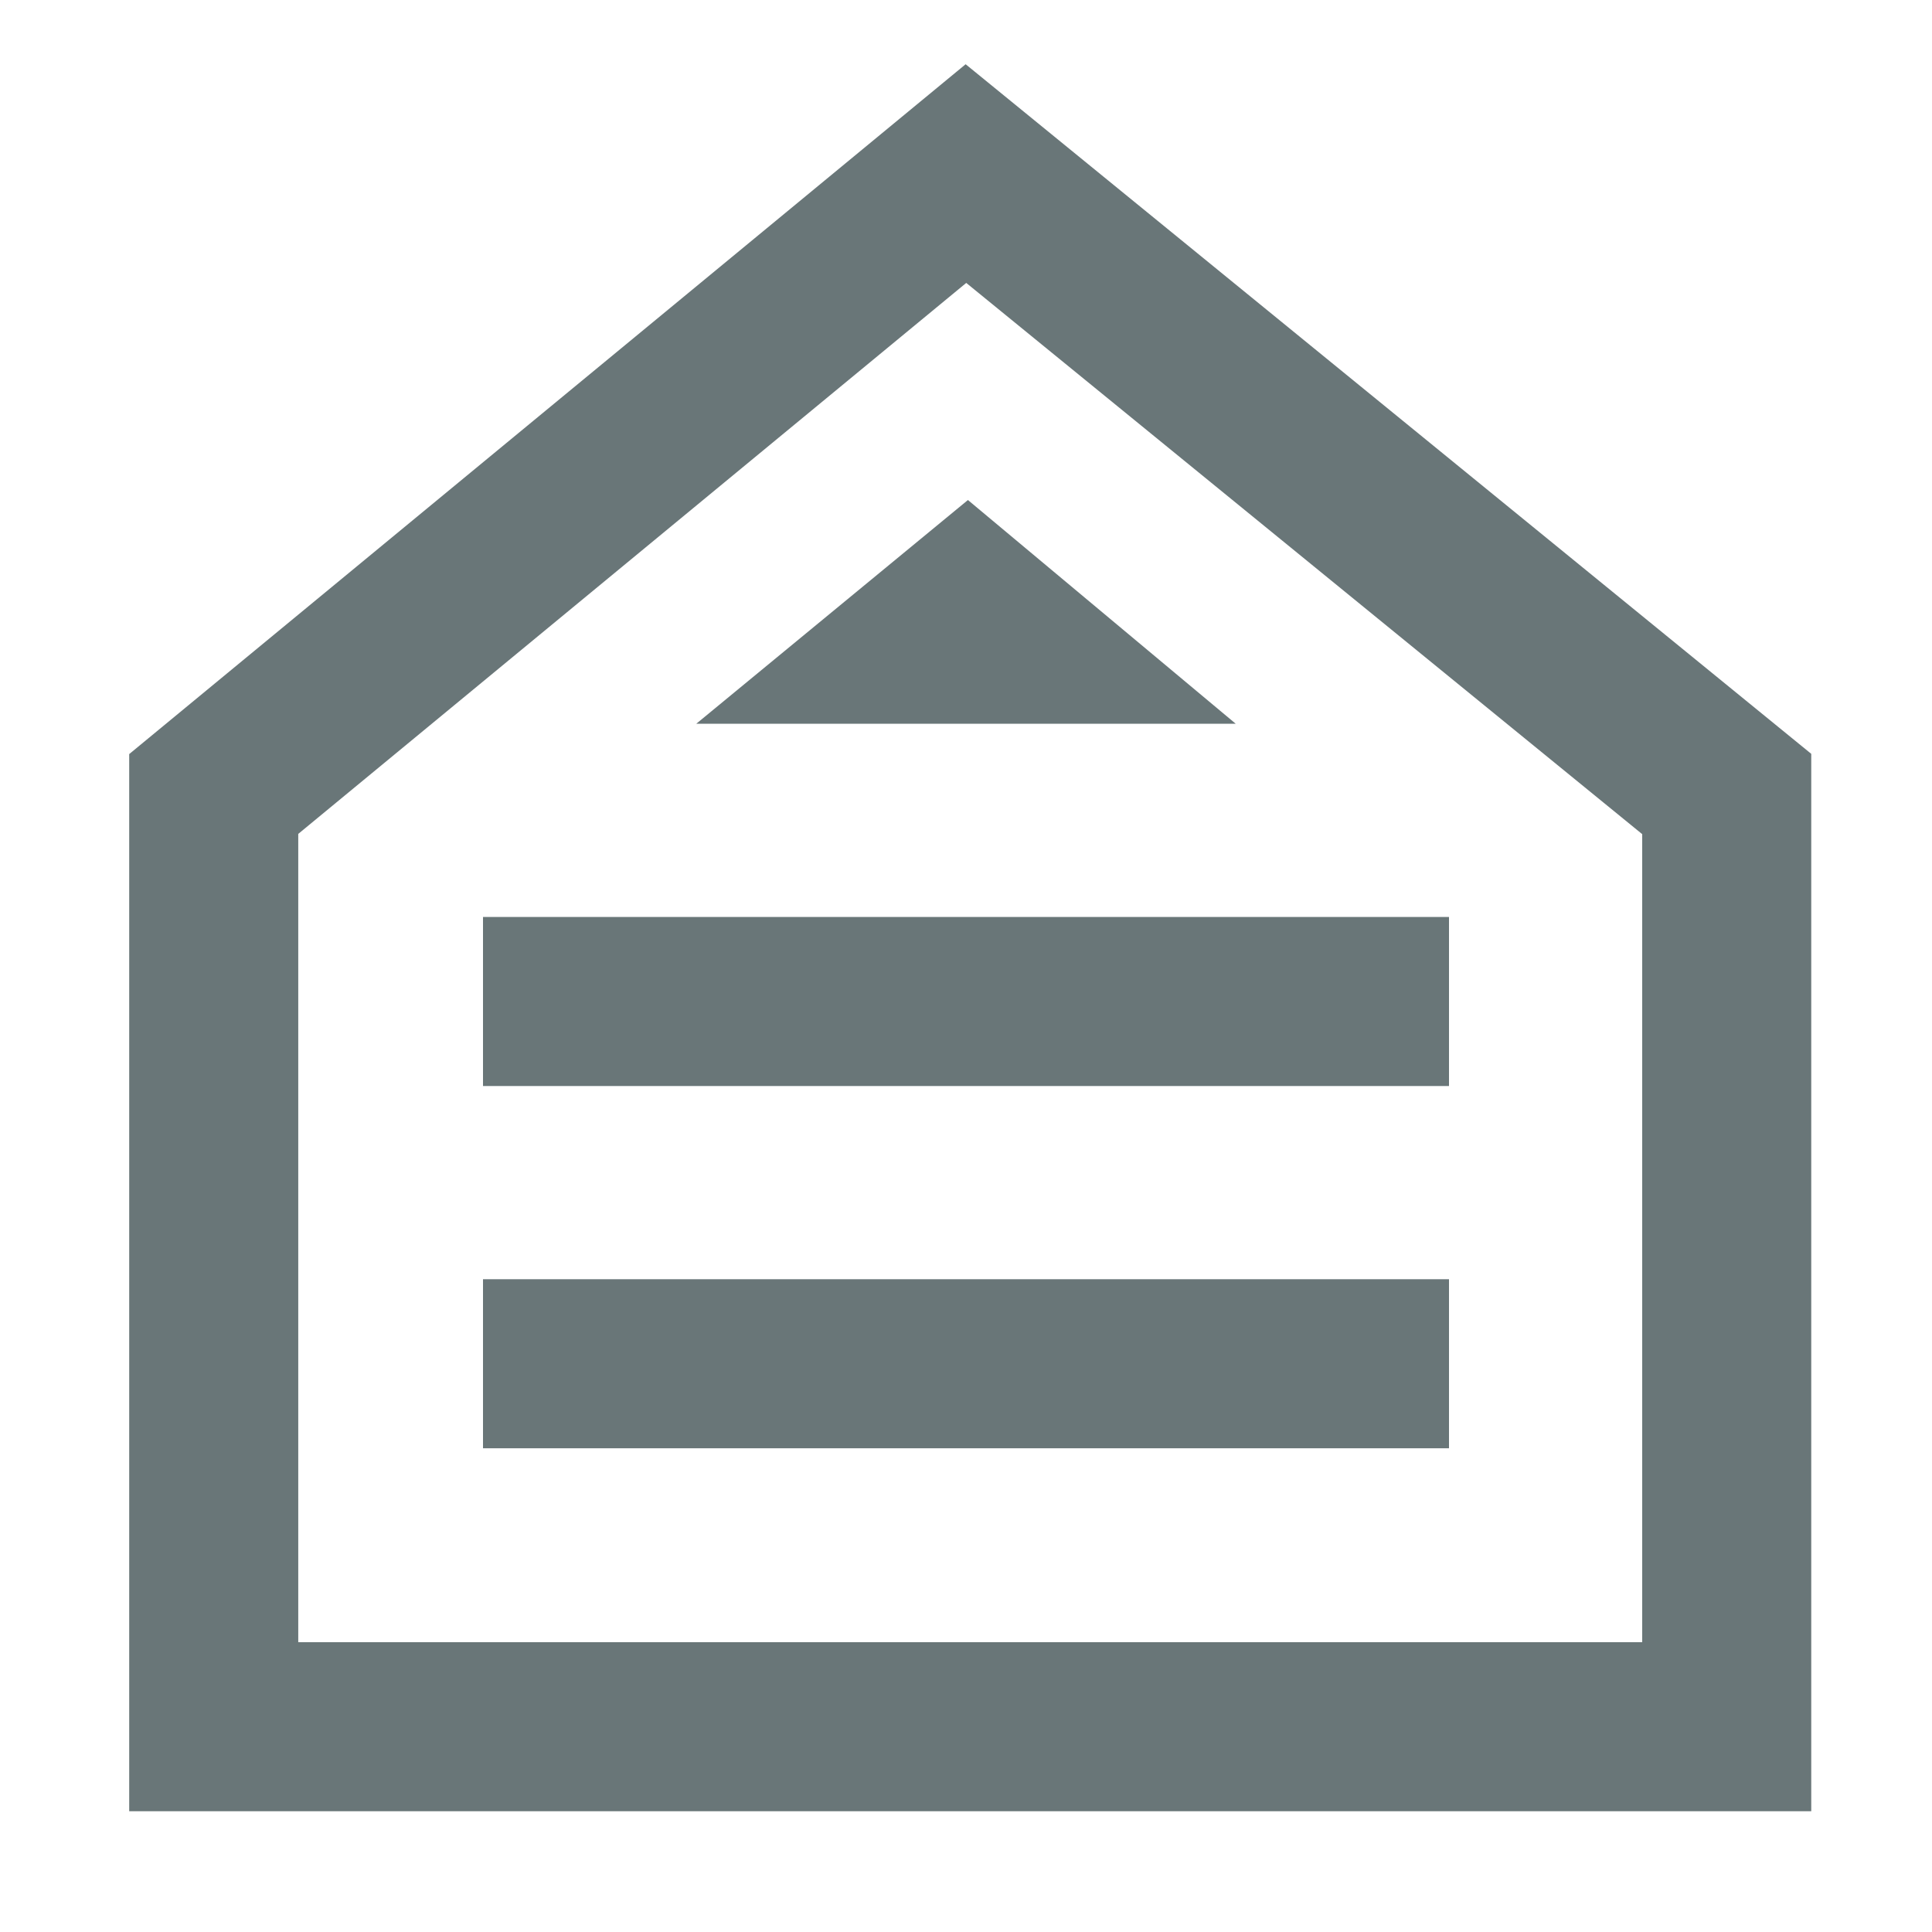 <svg width="16" height="16" viewBox="0 0 16 16" fill="none" xmlns="http://www.w3.org/2000/svg">
<path d="M12 10.594H4V11.994H12V10.594Z" fill="#697678"/>
<path d="M4 7.594H12V8.994H4V7.594Z" fill="#697678"/>
<path d="M10.234 5.994H5.766L8.016 4.141L10.234 5.994Z" fill="#697678"/>
<path fill-rule="evenodd" clip-rule="evenodd" d="M15 6.243L7.997 0.532L1.07 6.245V15H15V6.243ZM2.47 6.906L8.002 2.343L13.6 6.908V13.6H2.47V6.906Z" fill="#697678"/>
</svg>
